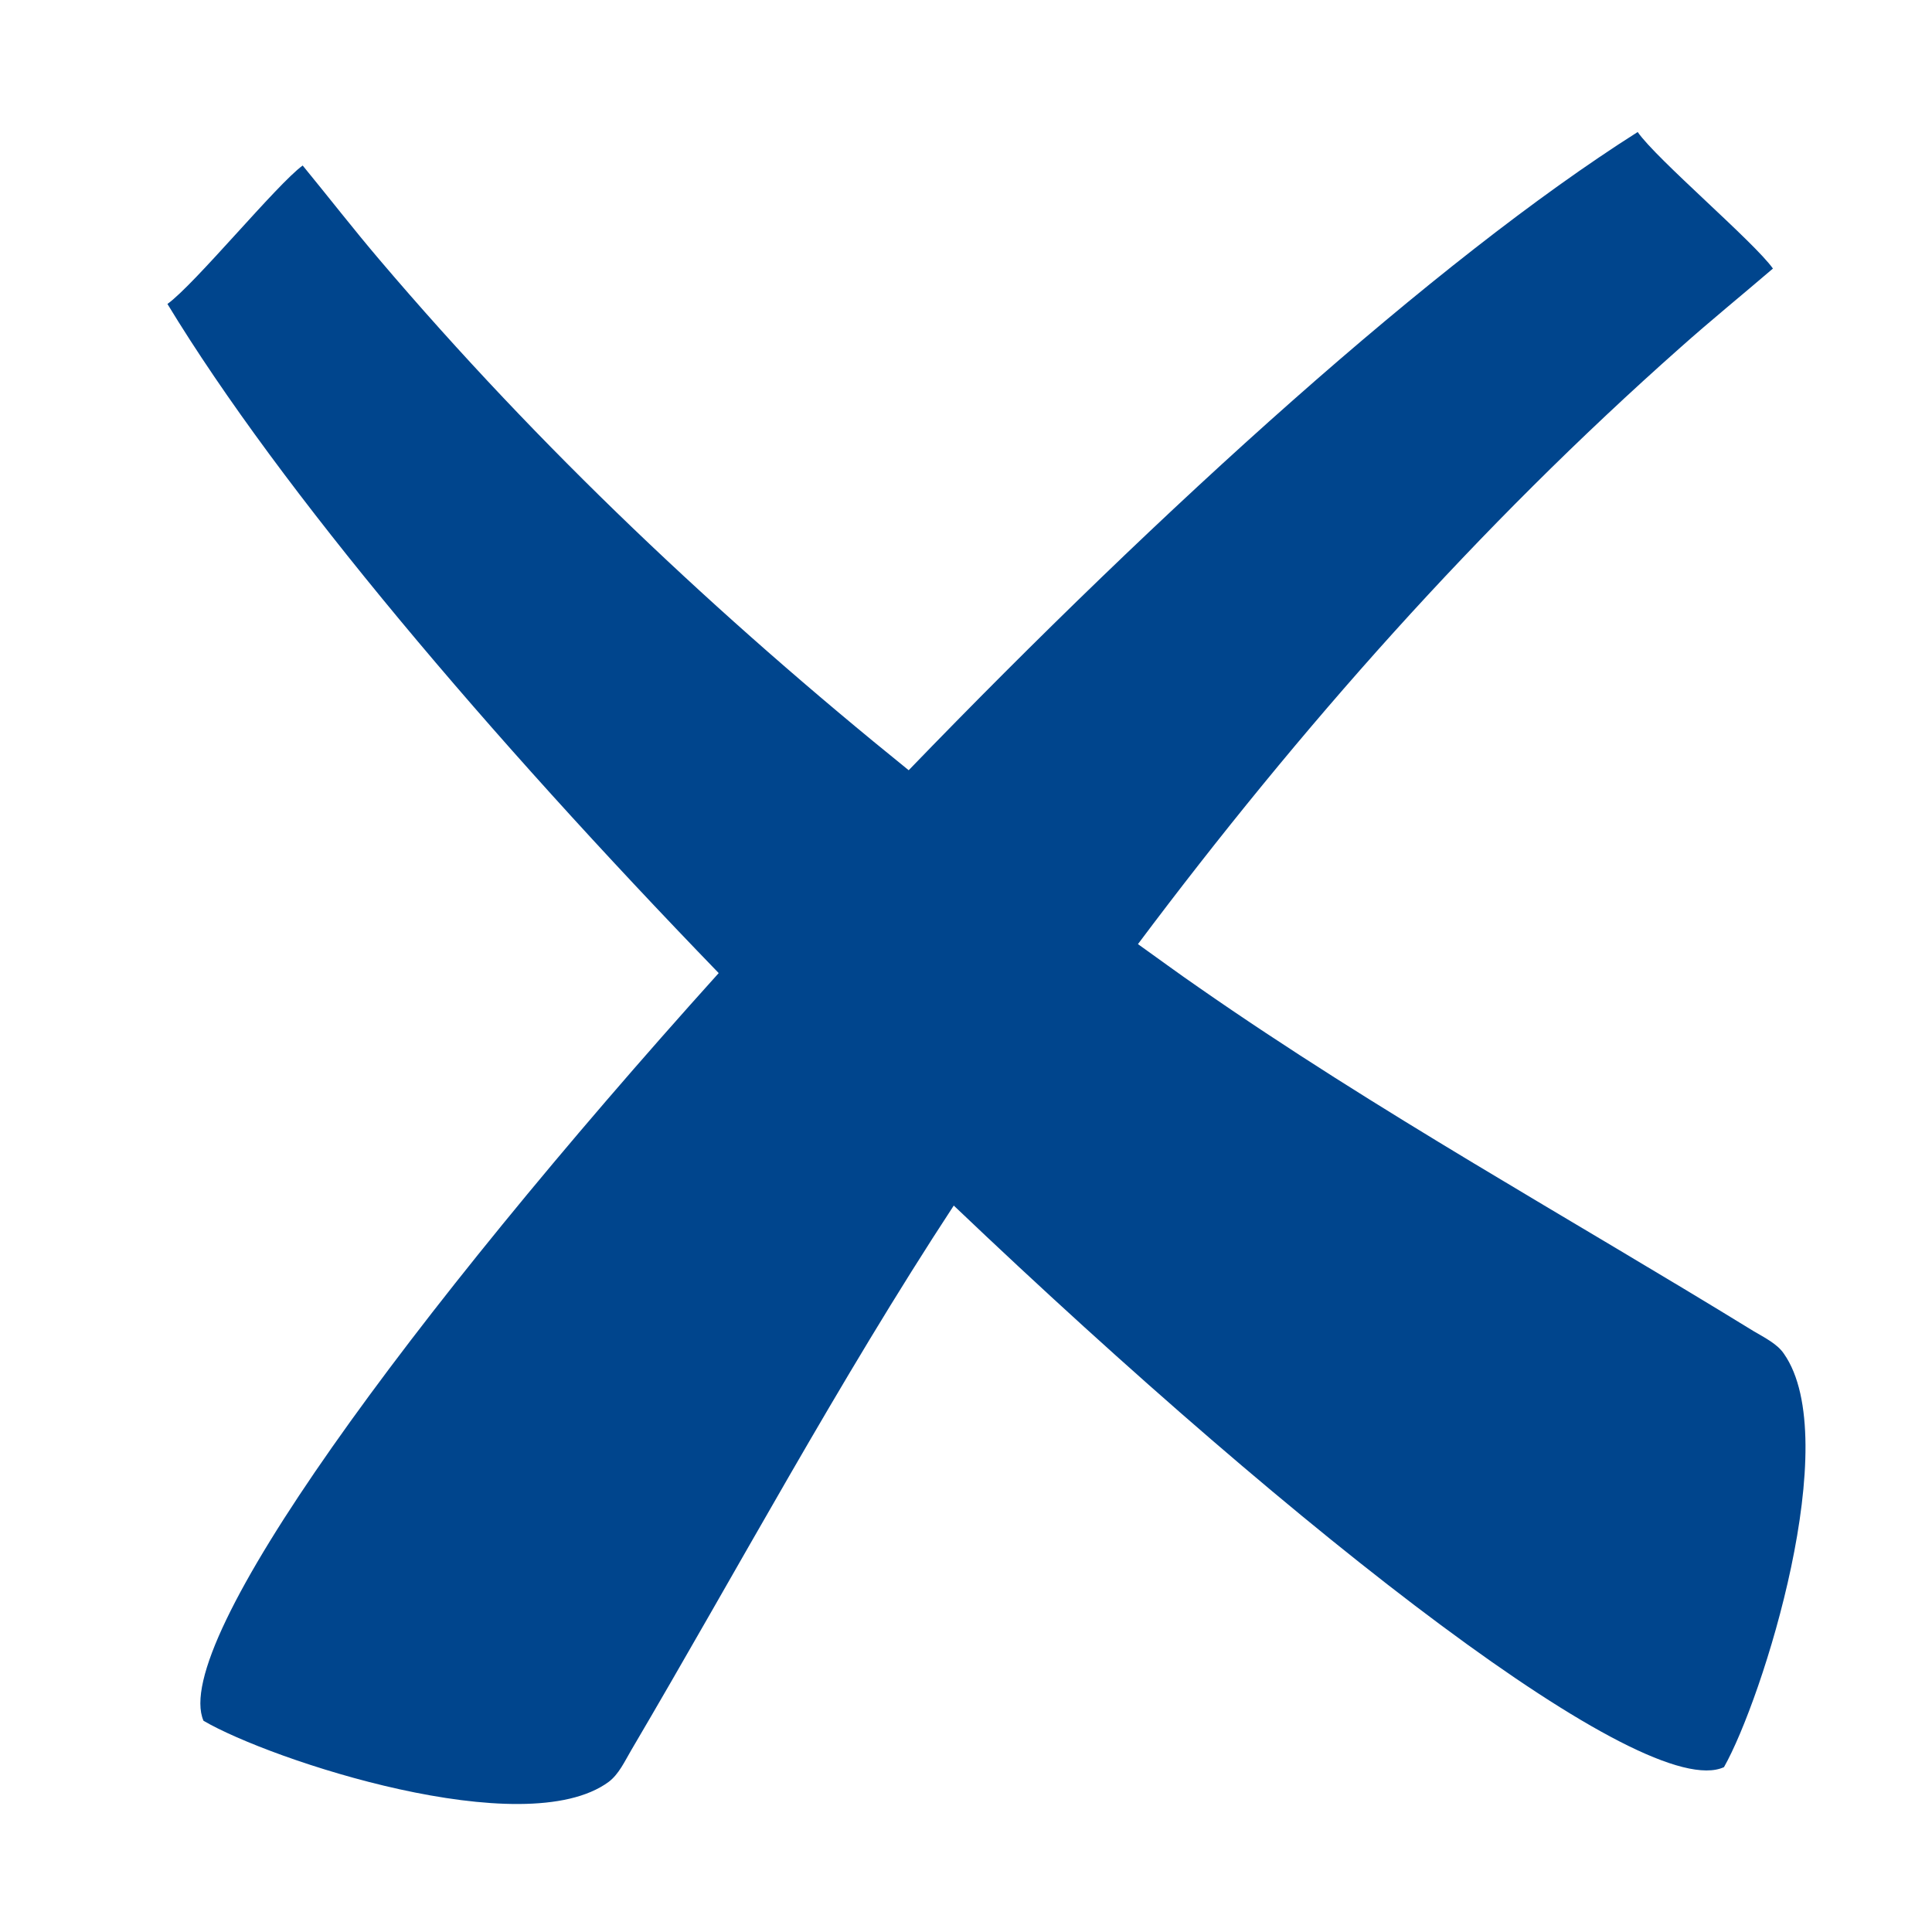 <?xml version="1.0" encoding="utf-8"?>
<!-- Generator: Adobe Illustrator 18.1.1, SVG Export Plug-In . SVG Version: 6.00 Build 0)  -->
<svg version="1.1" id="Layer_1" xmlns="http://www.w3.org/2000/svg" xmlns:xlink="http://www.w3.org/1999/xlink" x="0px" y="0px"
	 viewBox="0 0 300 300" enable-background="new 0 0 300 300" xml:space="preserve">
<path fill="#00458D" d="M47,25.7c4.1,5,7.9,9.9,11.9,14.6c24.9,29.3,52.6,55.4,82.2,79.3c39.4-40.8,81.8-79.2,113.2-99.1
	c2.9,4.2,18.1,17.1,21,21.2c-4.9,4.2-9.7,8.1-14.3,12.2c-31.5,27.9-59.2,59.2-84.3,92.7c3.1,2.2,6.2,4.5,9.4,6.7
	c27.7,19.3,57.4,35.7,86.2,53.4c1.7,1,3.7,2,4.7,3.5c9.4,13.4-3.3,53.6-9.3,64.2c-12.2,5.6-65.1-35.3-119.6-87.2
	c-17.9,27.3-33.5,56.4-50.1,84.6c-1,1.7-1.9,3.7-3.5,4.9c-13.1,9.6-52.5-3.4-62.9-9.5c-5.2-12,31.8-62.6,80-116.1
	c-35.6-36.8-68-74.9-85.6-103.9C30.3,44.1,43,28.6,47,25.7z"/>
</svg>
